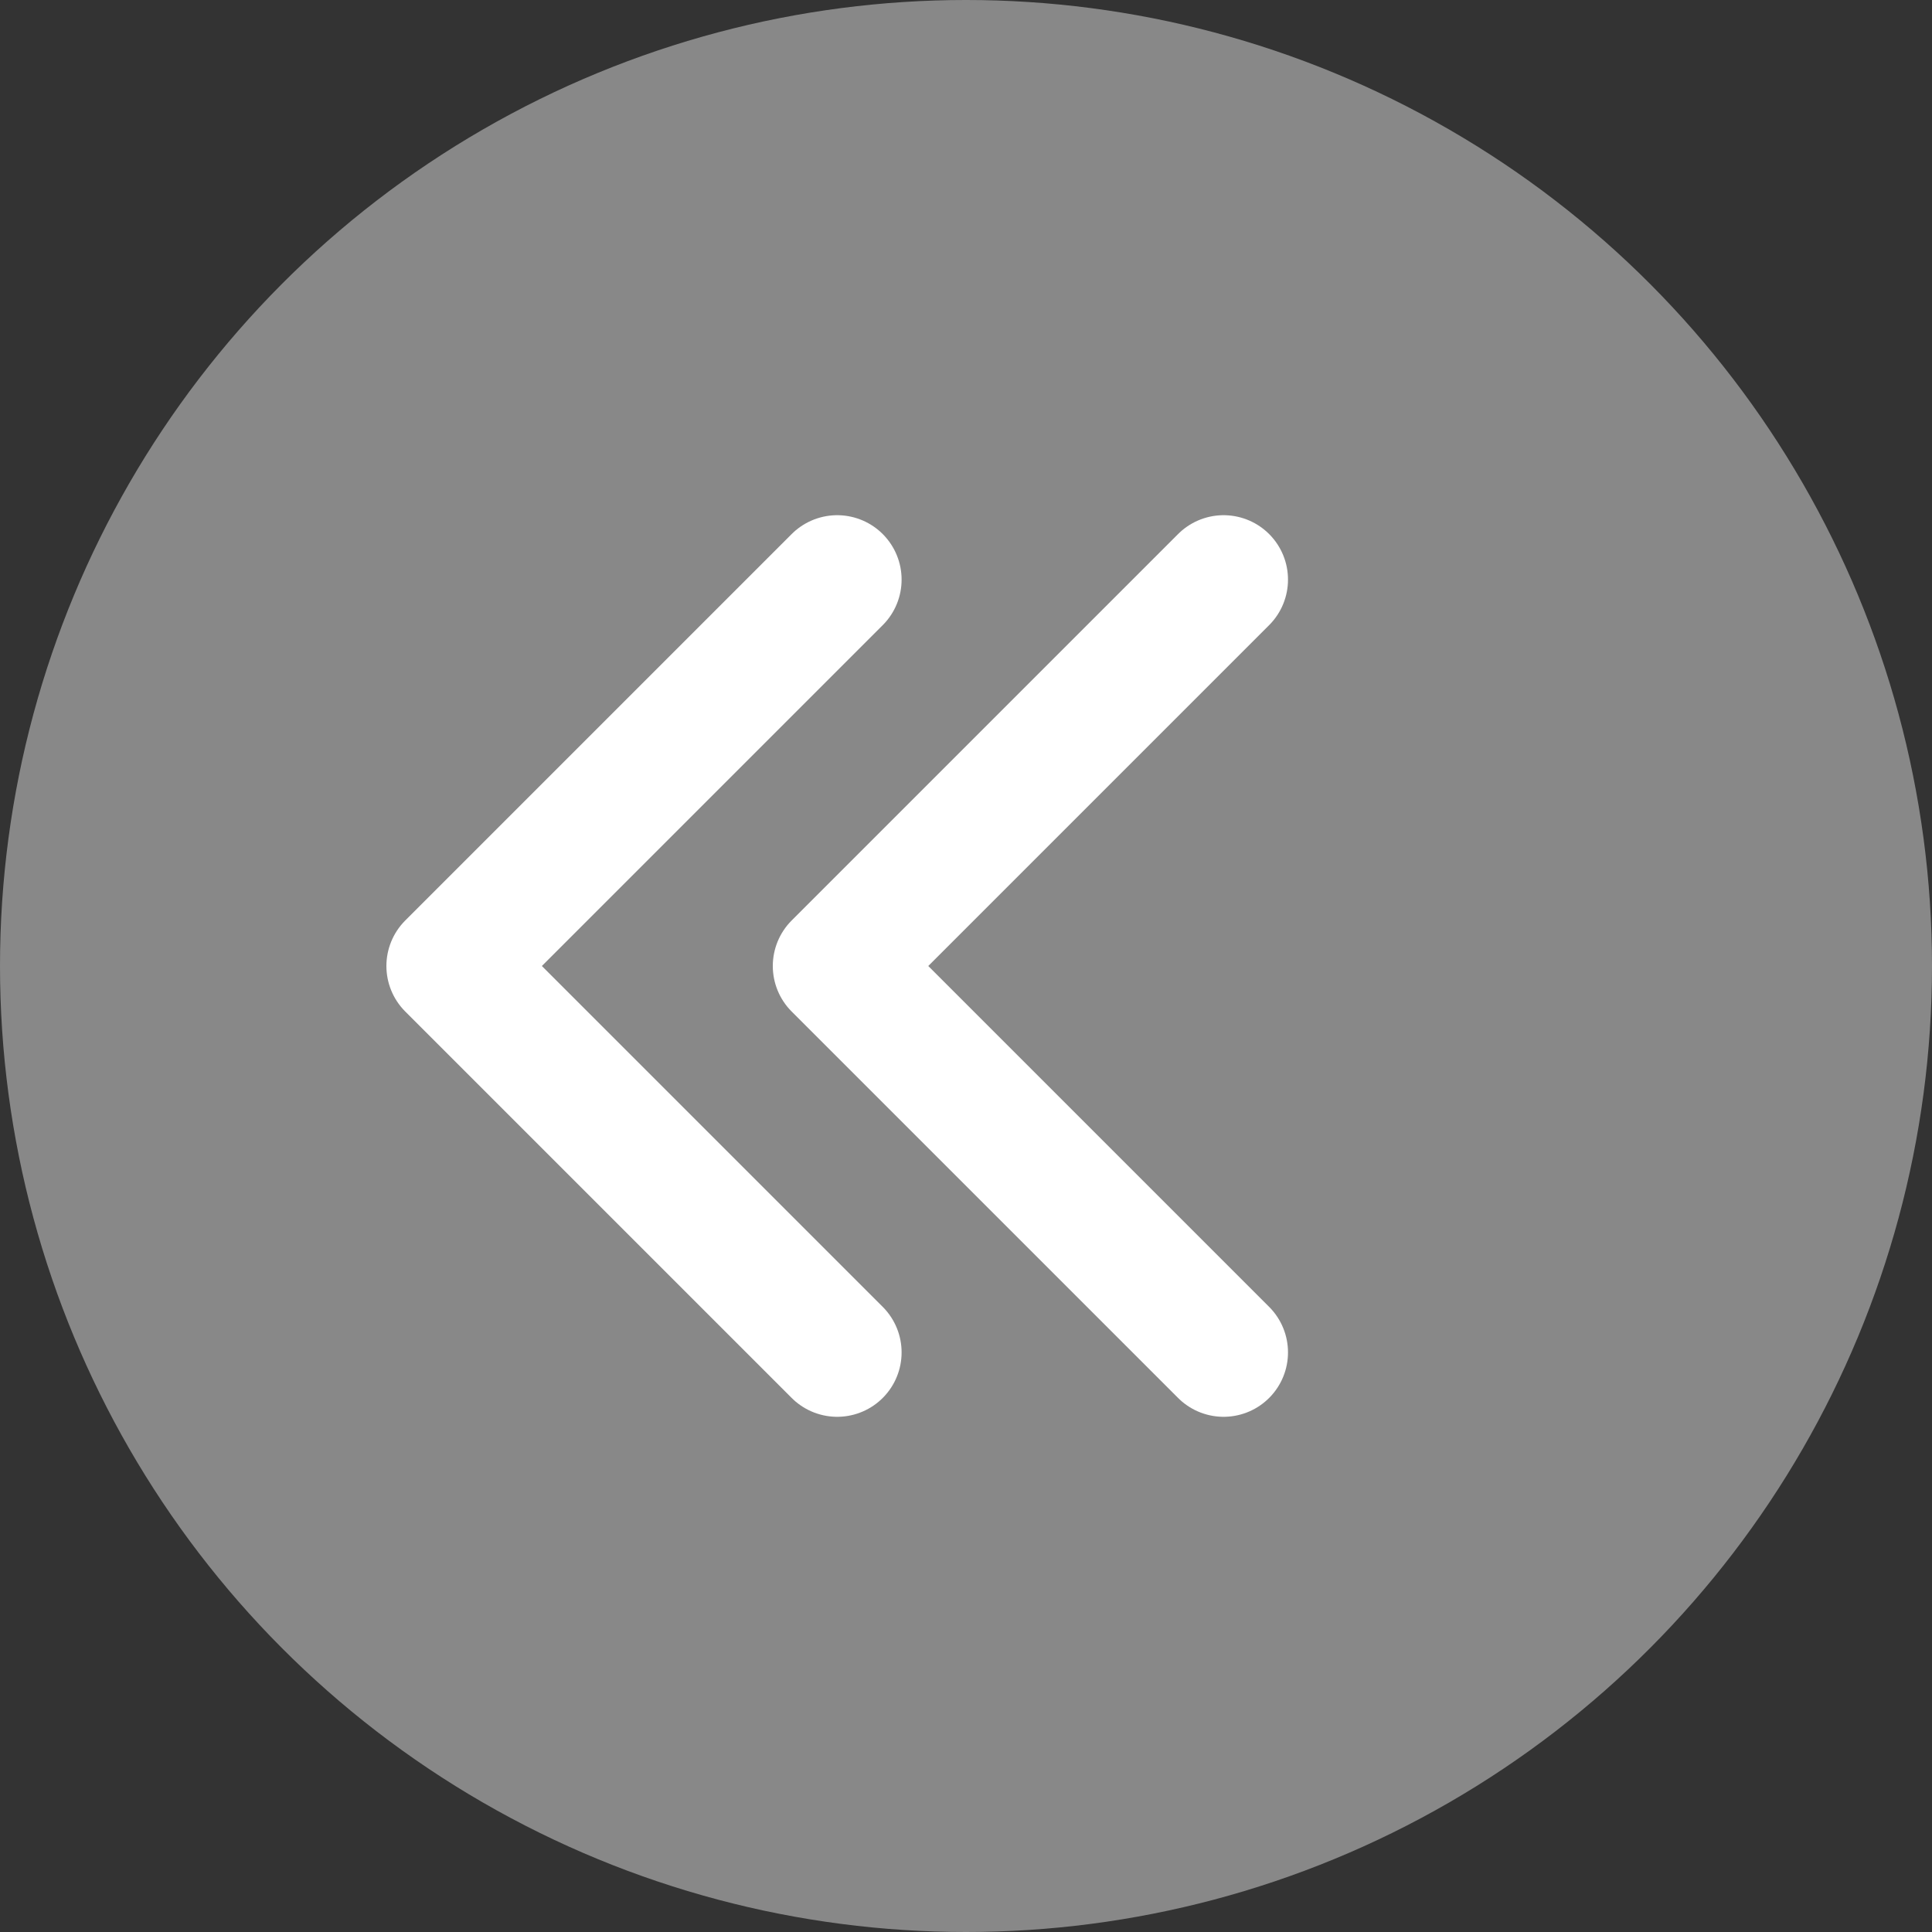 <svg width="30" height="30" viewBox="0 0 30 30" fill="none" xmlns="http://www.w3.org/2000/svg">
<rect x="0" y="0" width="30" height="30" fill="#333333" stroke="none"/>
<circle r="15" transform="matrix(-1 0 0 1 15 15)" fill="#888888"/>
<path d="M13 9L7 15L13 21" stroke="white" stroke-width="2" stroke-linecap="round" stroke-linejoin="round"/>
<path d="M19 9L13 15L19 21" stroke="white" stroke-width="2" stroke-linecap="round" stroke-linejoin="round"/>
</svg>
